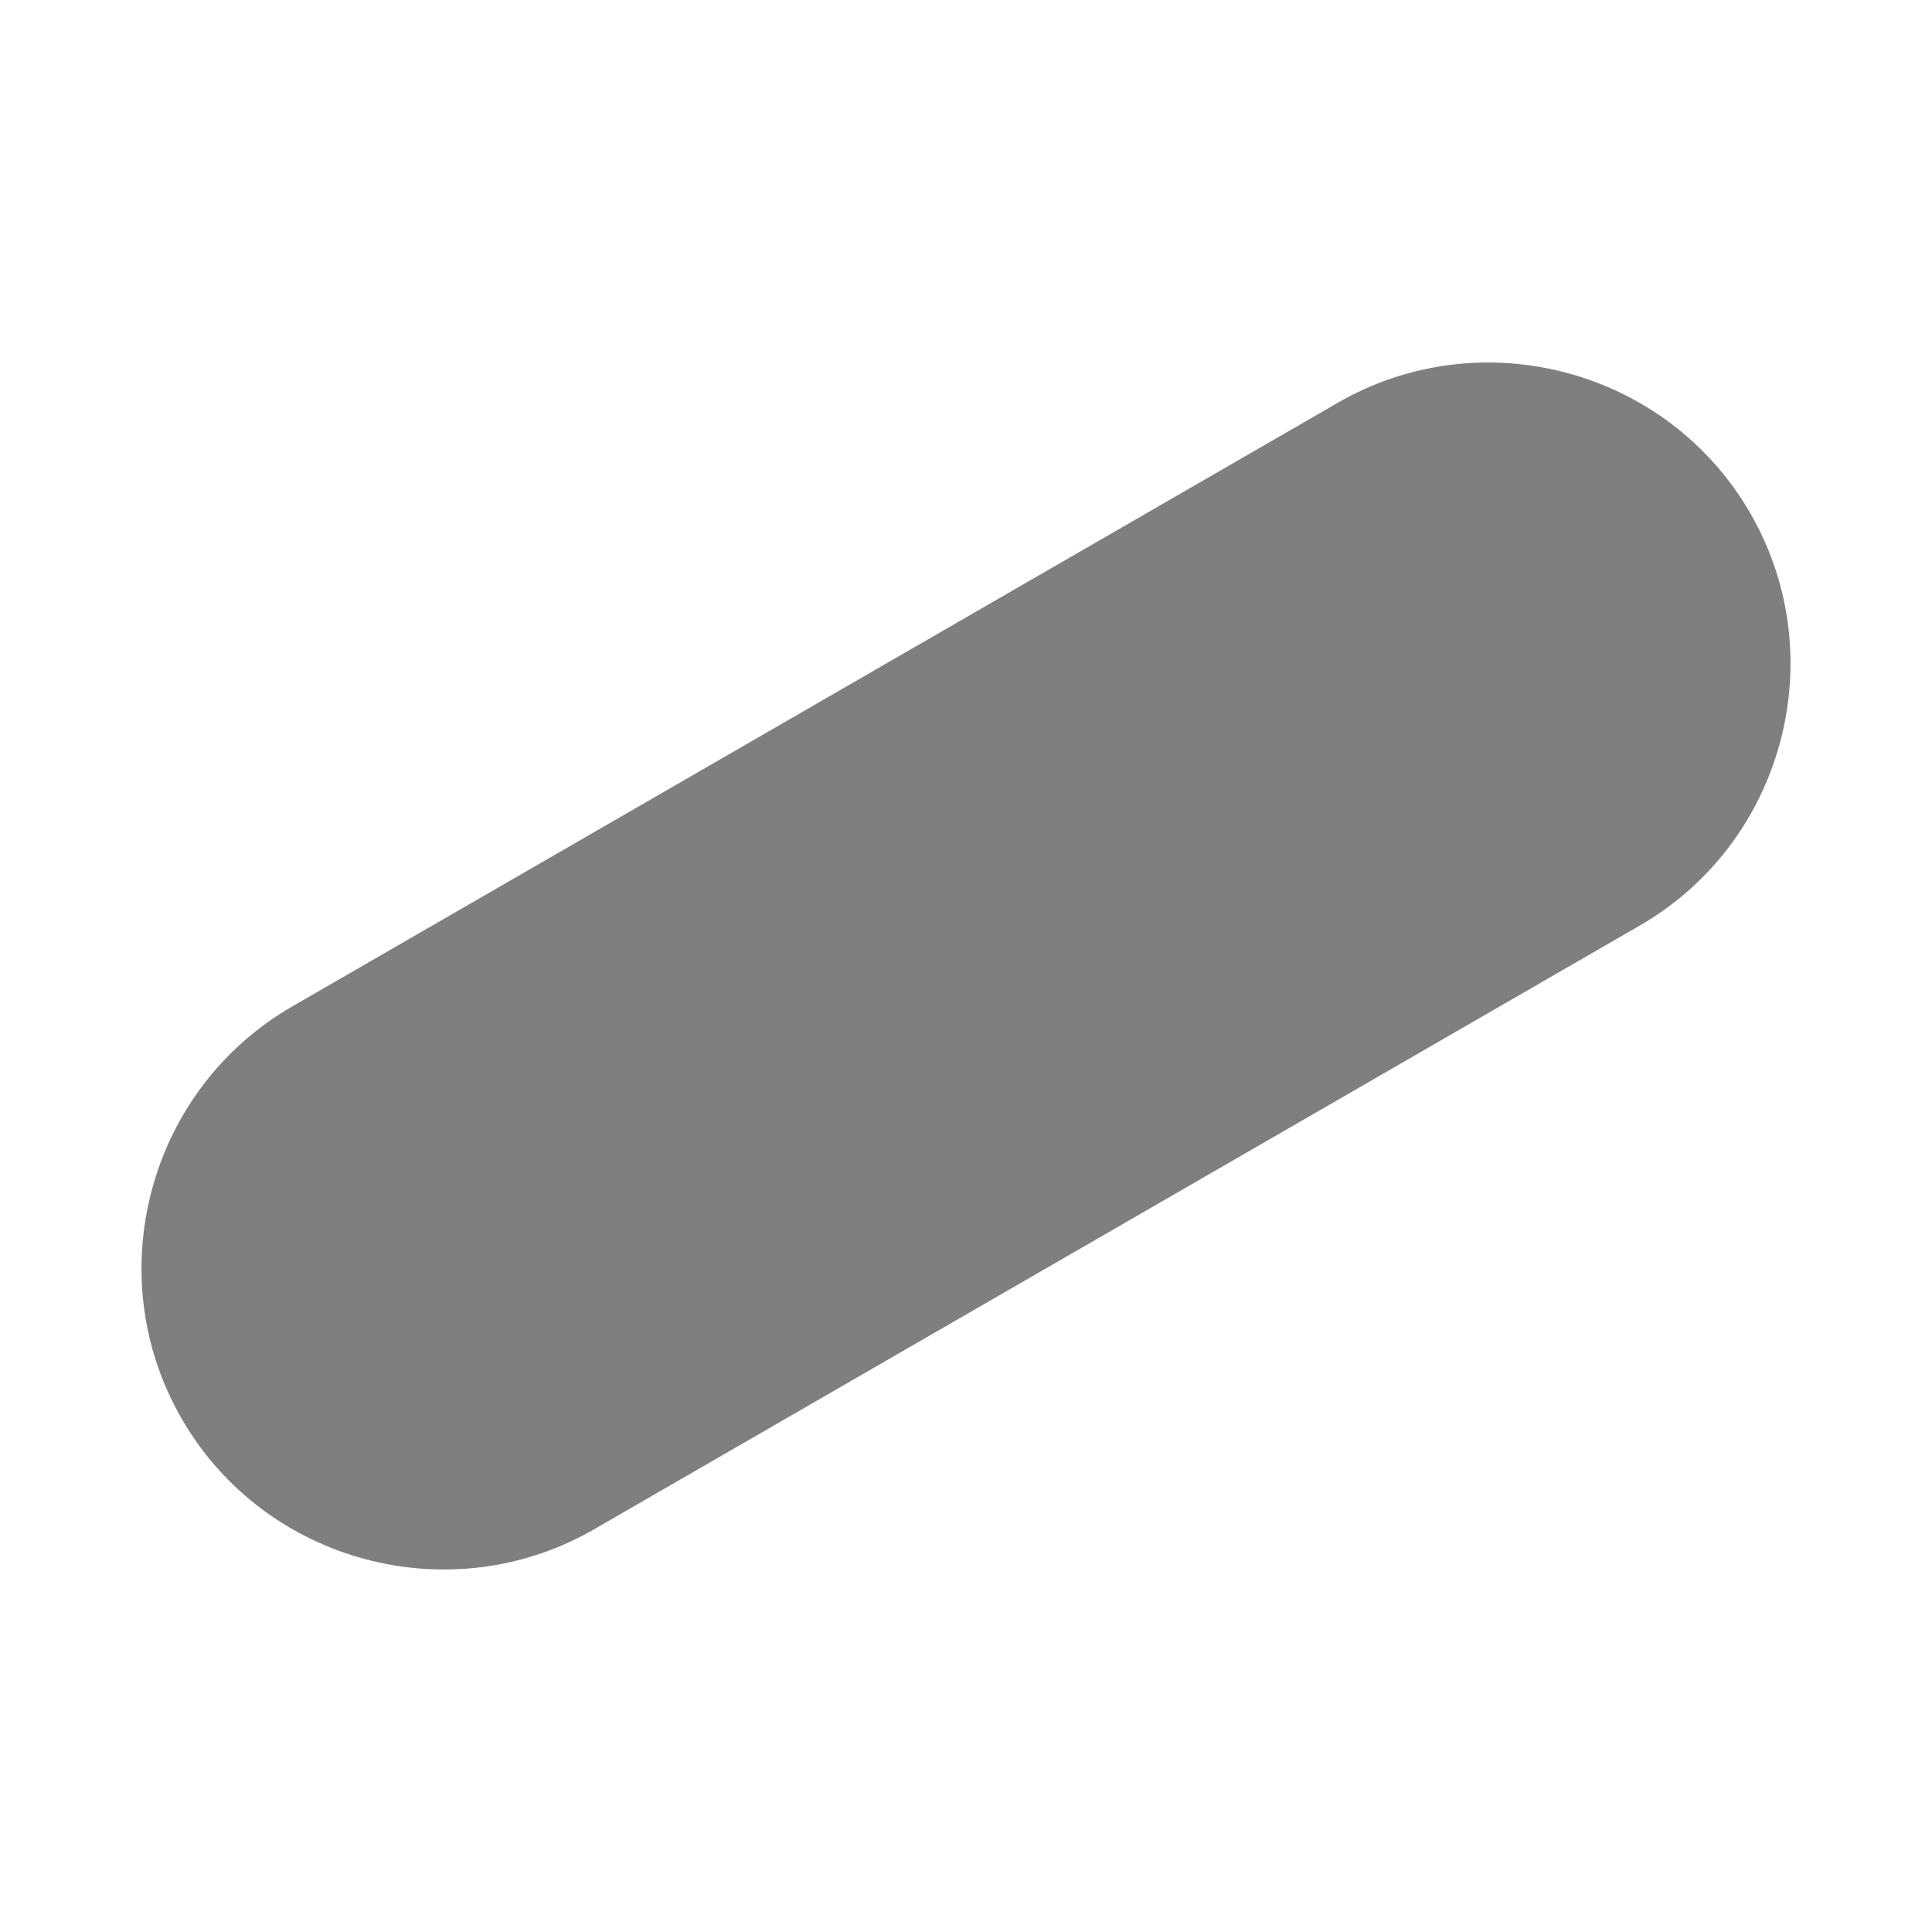 <?xml version="1.0" encoding="utf-8"?>
<!DOCTYPE svg PUBLIC "-//W3C//DTD SVG 1.1//EN" "http://www.w3.org/Graphics/SVG/1.1/DTD/svg11.dtd">
<svg version="1.1" 
	id="gameboy-start-button" 
	xmlns="http://www.w3.org/2000/svg" 
	xmlns:xlink="http://www.w3.org/1999/xlink" 
	x="0px" y="0px"
	 viewBox="0 0 16 16" 
	 xml:space="preserve">
<path 
	fill="#7F7F7F" 
	d="M13.58,7.665l-8.66,5c-1.191,0.687-2.728,0.276-3.415-0.915l0,0C0.817,10.559,1.229,9.022,2.42,8.335l8.66-5
	c1.191-0.687,2.728-0.276,3.415,0.915l0,0C15.183,5.441,14.771,6.978,13.58,7.665z"/>
</svg>
